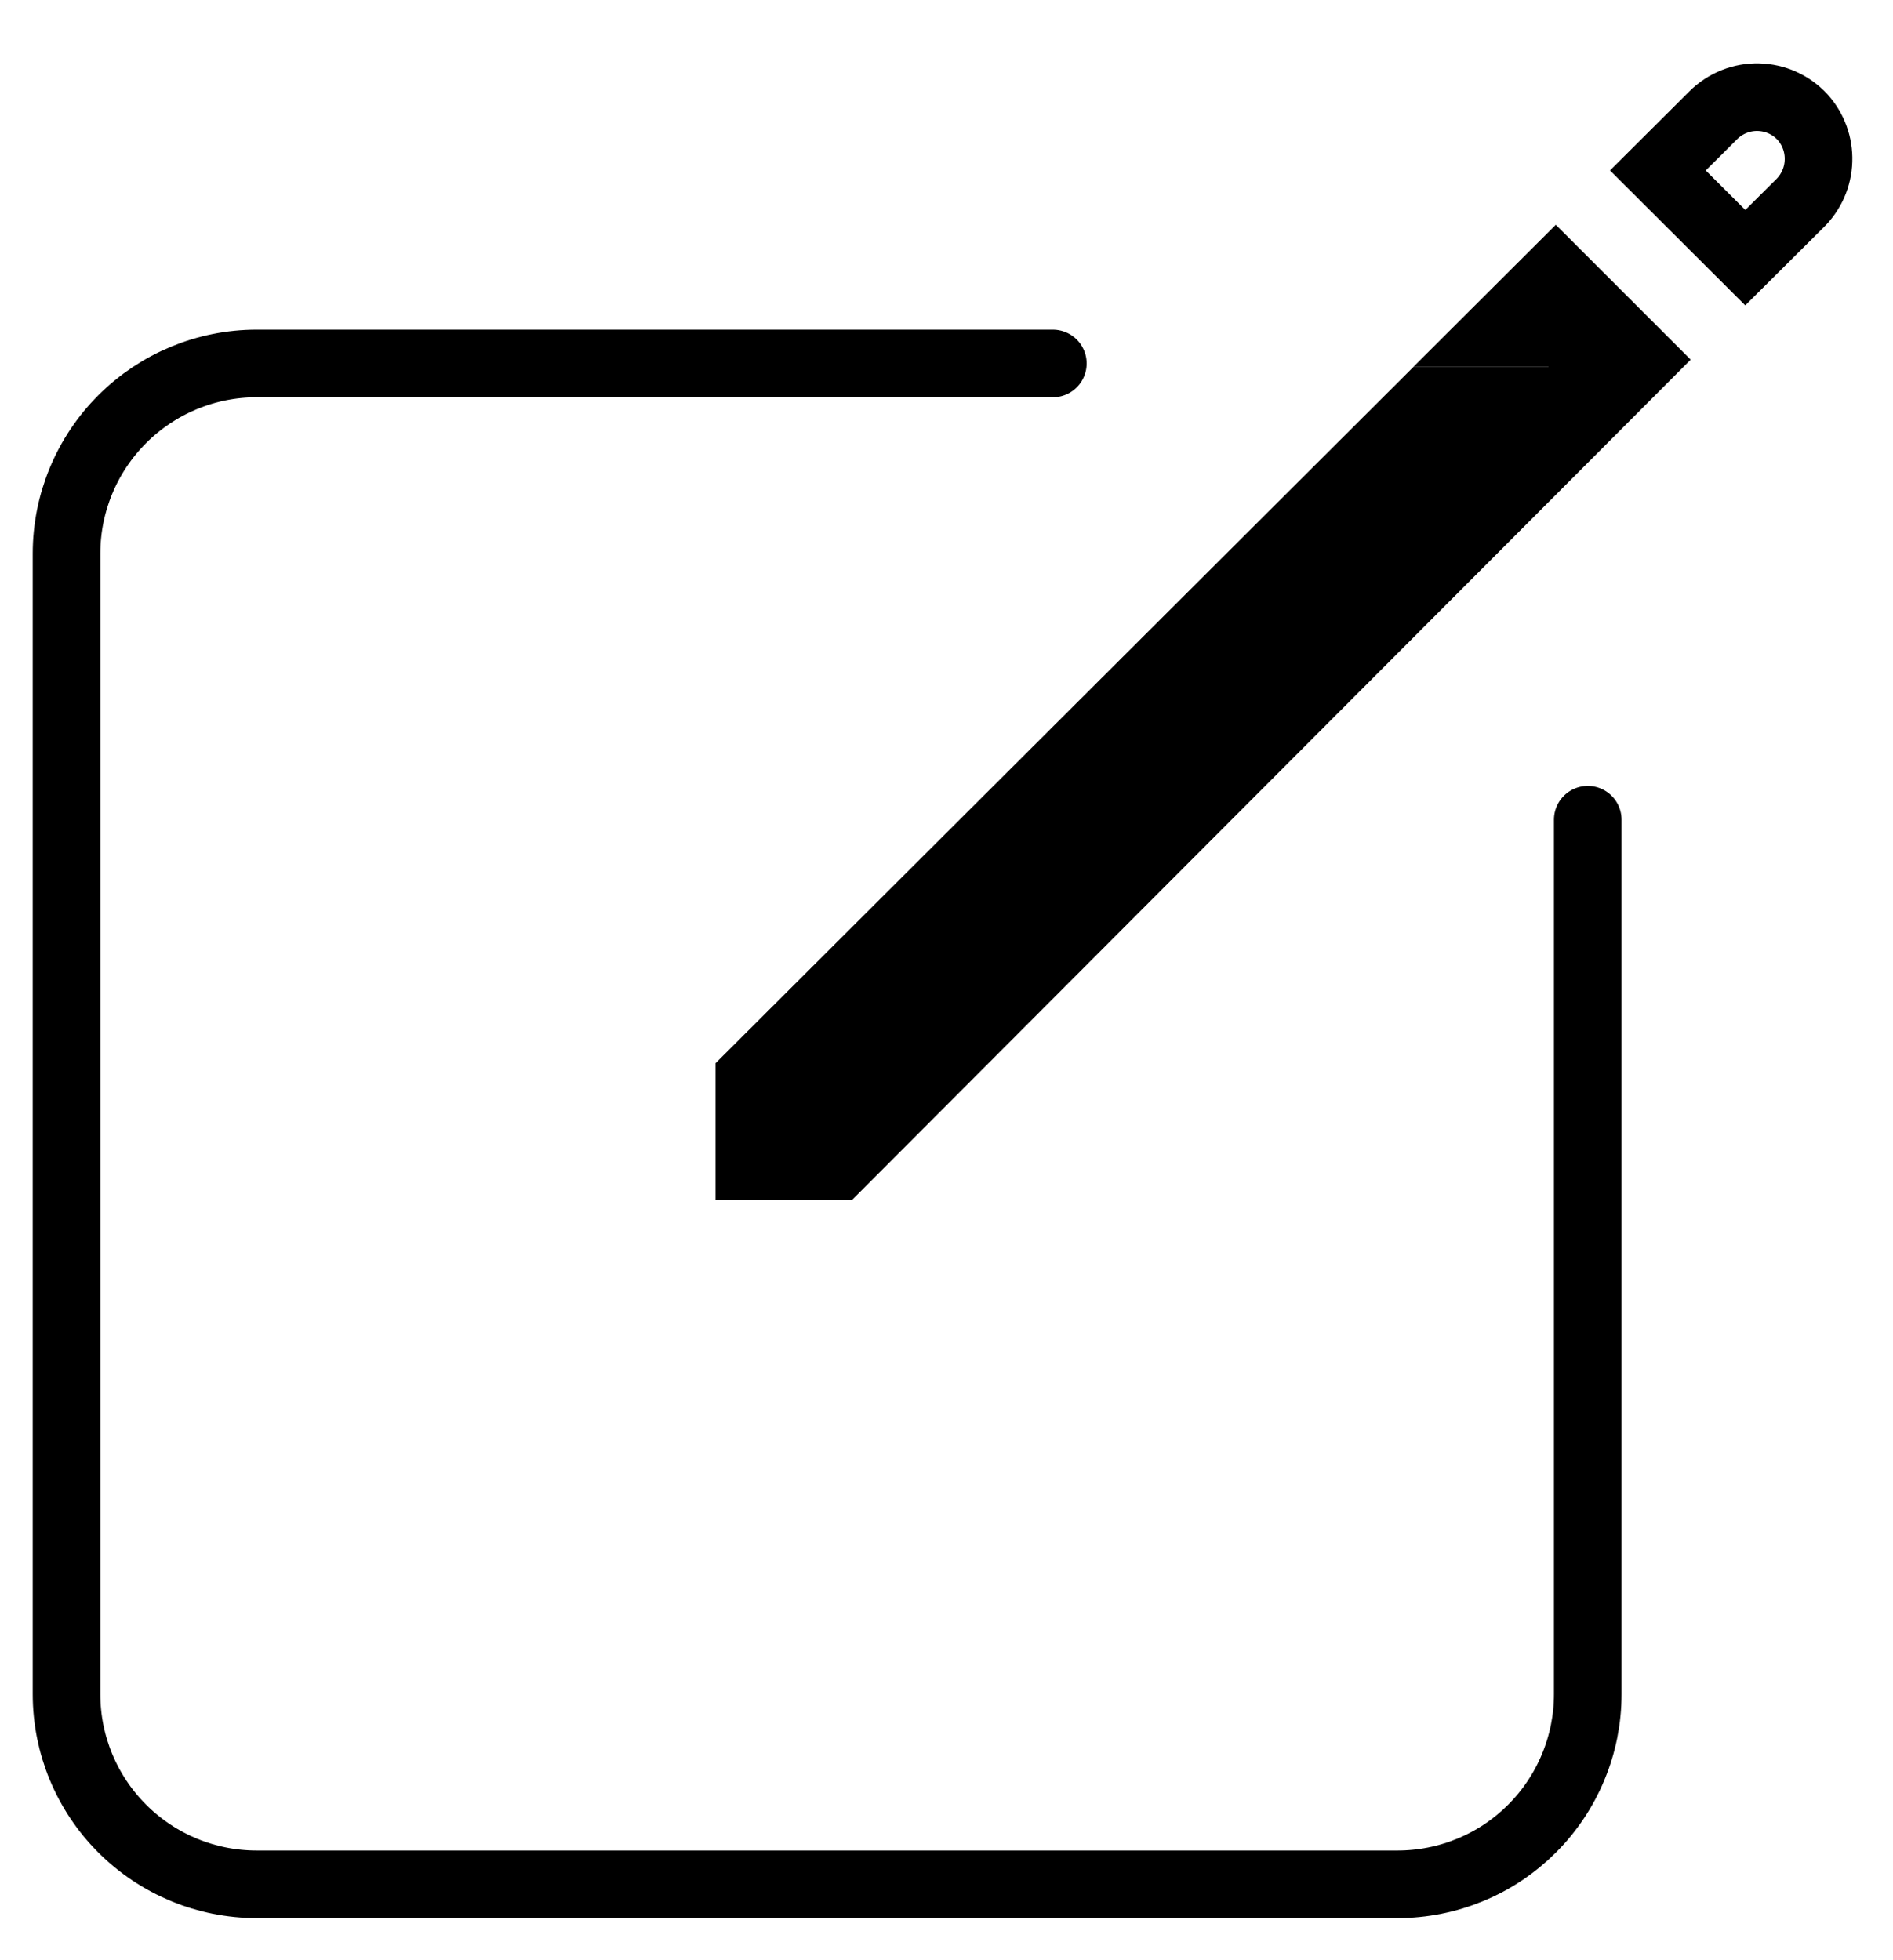 <svg width="28" height="29" viewBox="0 0 28 29" fill="none" xmlns="http://www.w3.org/2000/svg">
<path d="M24.522 2.522L25.342 1.705C25.342 1.705 25.342 1.705 25.342 1.705C25.429 1.618 25.534 1.549 25.649 1.503C25.764 1.457 25.886 1.435 26.01 1.438C26.134 1.441 26.256 1.469 26.368 1.52C26.48 1.571 26.581 1.644 26.664 1.735C26.822 1.912 26.906 2.143 26.898 2.38C26.891 2.618 26.791 2.844 26.621 3.01L26.621 3.01L26.617 3.014L25.815 3.812L24.522 2.522ZM23.404 5.429V4.929H22.904H22.113L23.012 4.032L24.301 5.321L23.404 6.22V5.429Z" stroke="black"/>
<path d="M10.583 17.751H12.604L22.904 7.429V5.43H20.905L10.583 15.73V17.751Z" fill="black"/>
<path d="M23.485 12.127V25.065C23.485 25.434 23.412 25.8 23.27 26.141C23.129 26.482 22.922 26.792 22.661 27.053C22.4 27.314 22.09 27.522 21.748 27.663C21.407 27.804 21.041 27.877 20.672 27.877H3.797C3.051 27.877 2.336 27.581 1.808 27.053C1.281 26.526 0.984 25.811 0.984 25.065V8.189C0.984 7.444 1.281 6.728 1.808 6.201C2.336 5.673 3.051 5.377 3.797 5.377H15.573" stroke="black" stroke-linecap="round" stroke-linejoin="round"/>
</svg>
